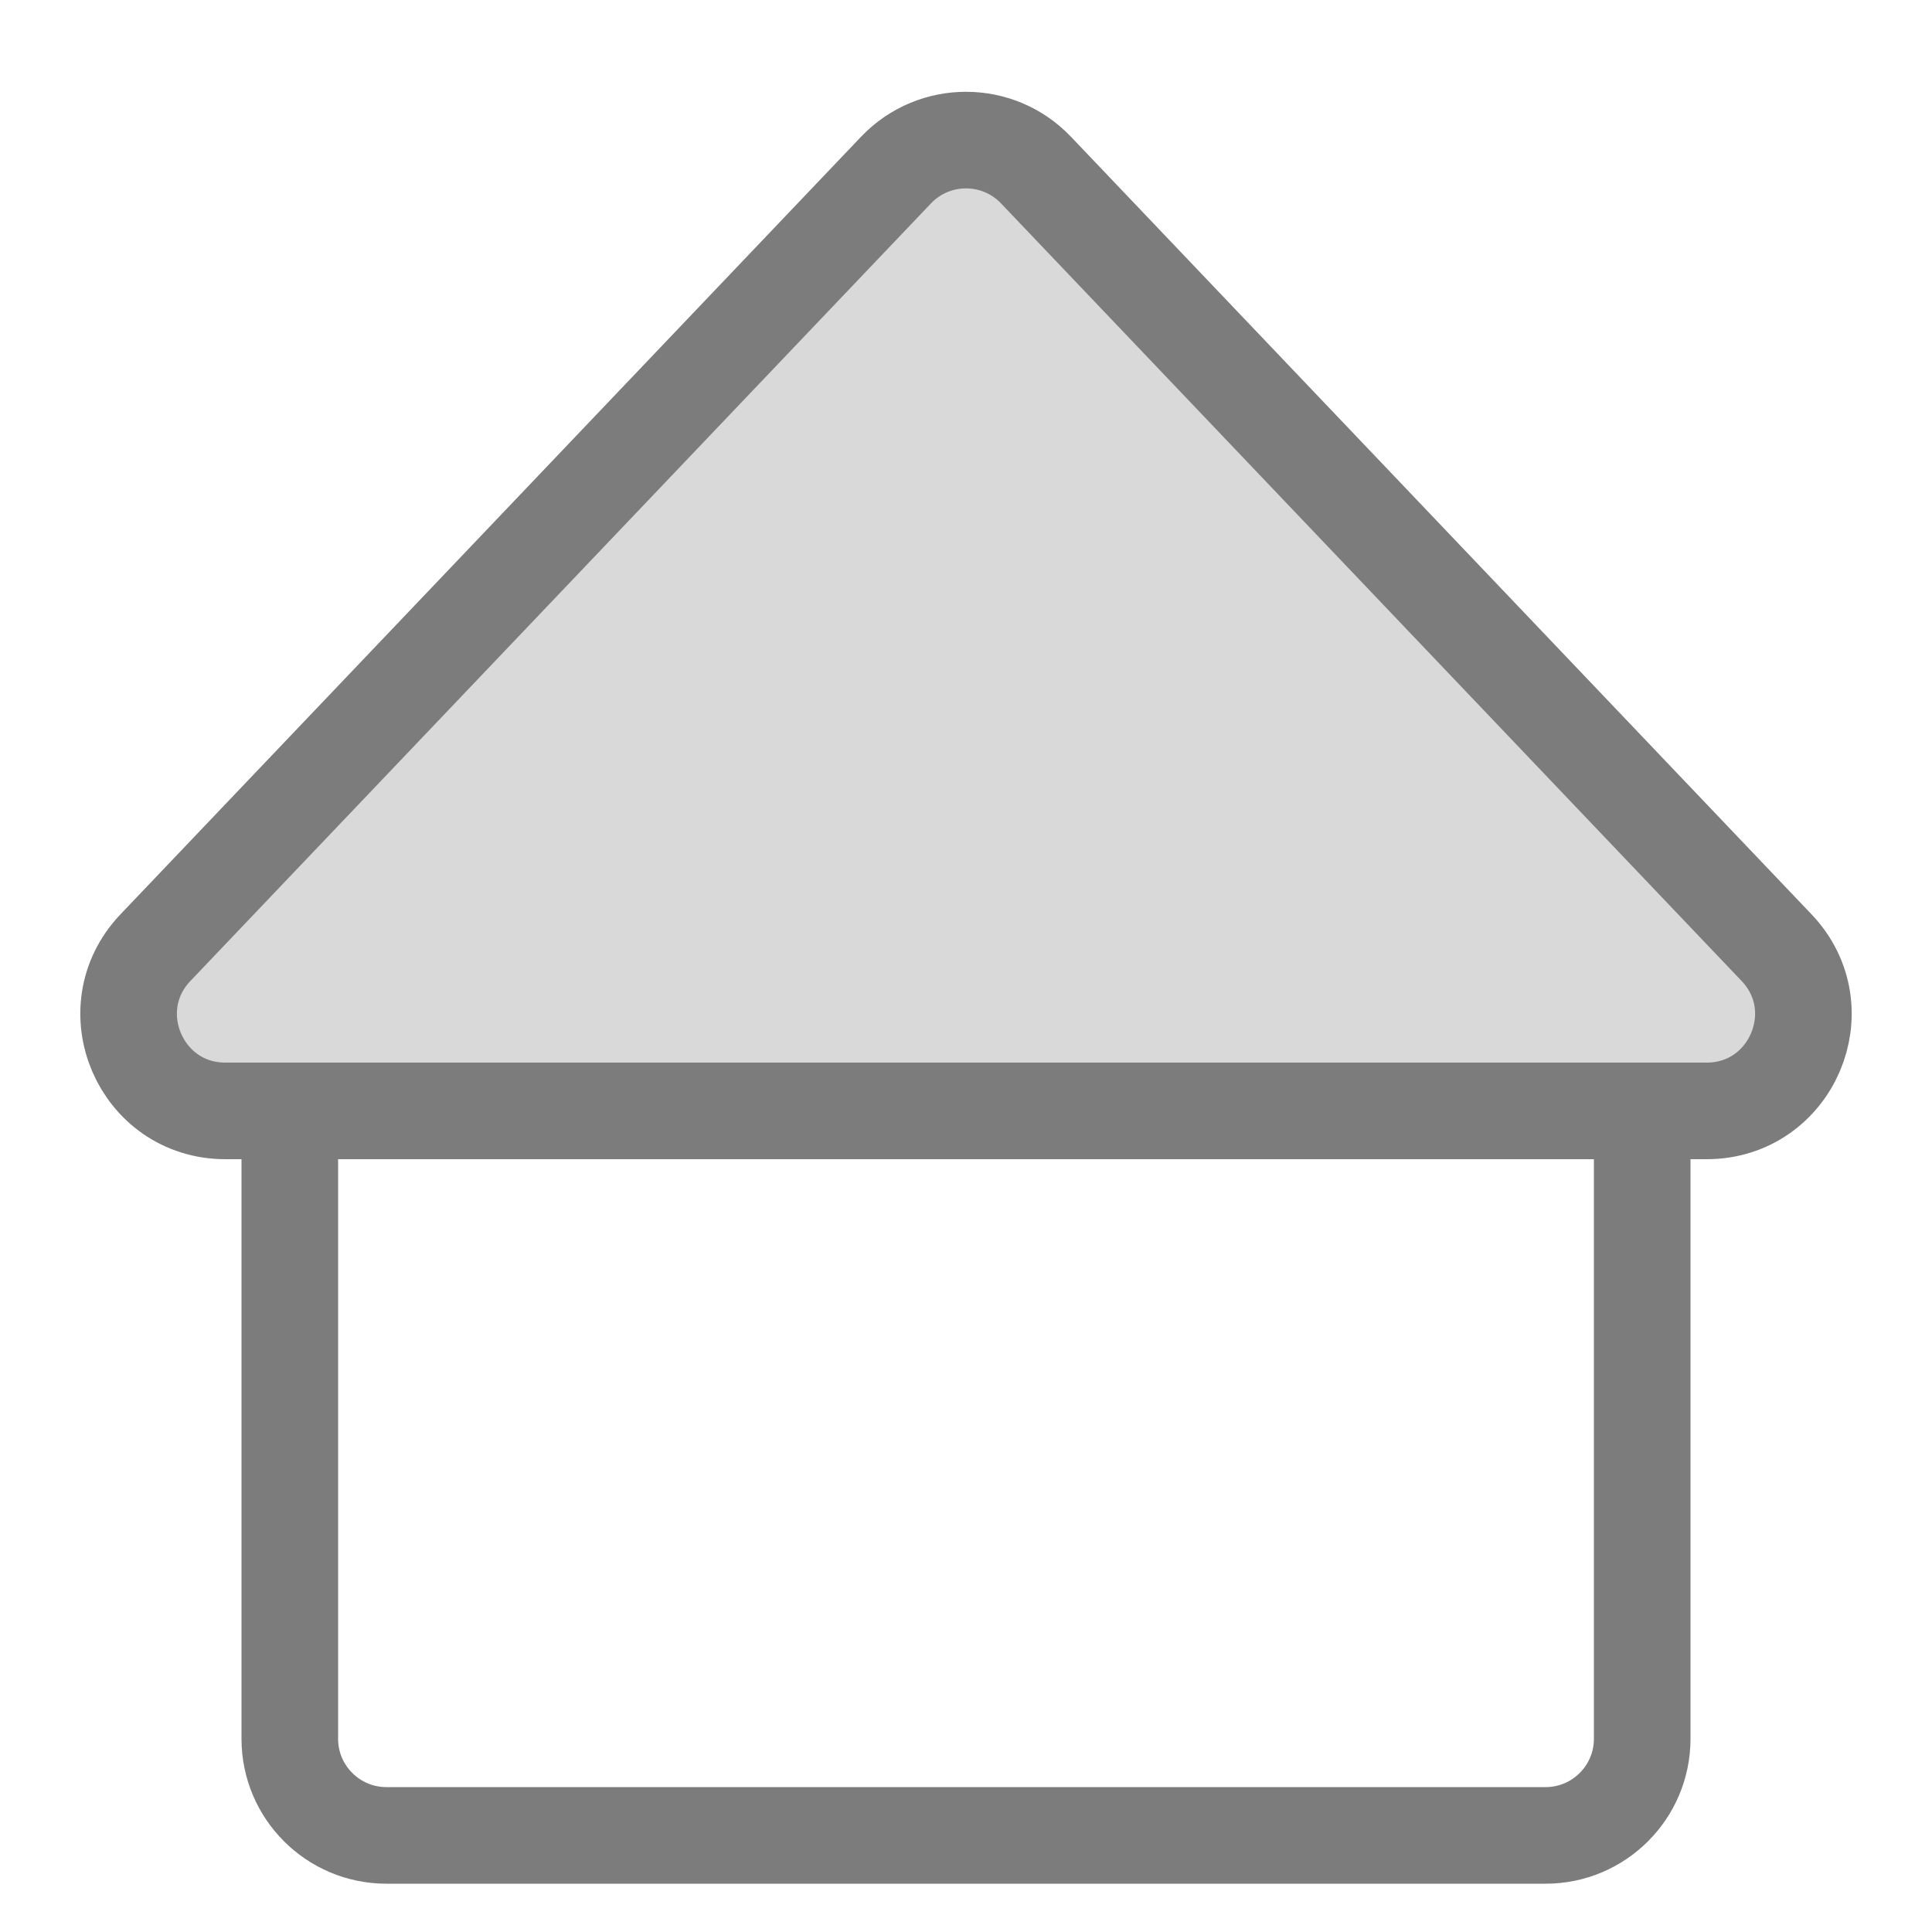 <svg width="20" height="20" viewBox="0 0 20 20" fill="none" xmlns="http://www.w3.org/2000/svg">
<path d="M3 11V18C3 18.552 3.448 19 4 19H16C16.552 19 17 18.552 17 18V11C17 10.448 16.552 10 16 10H4C3.448 10 3 10.448 3 11Z" stroke="#7C7C7C"/>
<path d="M17.667 11.5H2.333C1.454 11.5 1.003 10.447 1.609 9.81L9.276 1.76C9.67 1.347 10.33 1.347 10.724 1.76L18.391 9.81C18.997 10.447 18.546 11.5 17.667 11.5Z" fill="#D9D9D9" stroke="#7C7C7C"/>
</svg>
